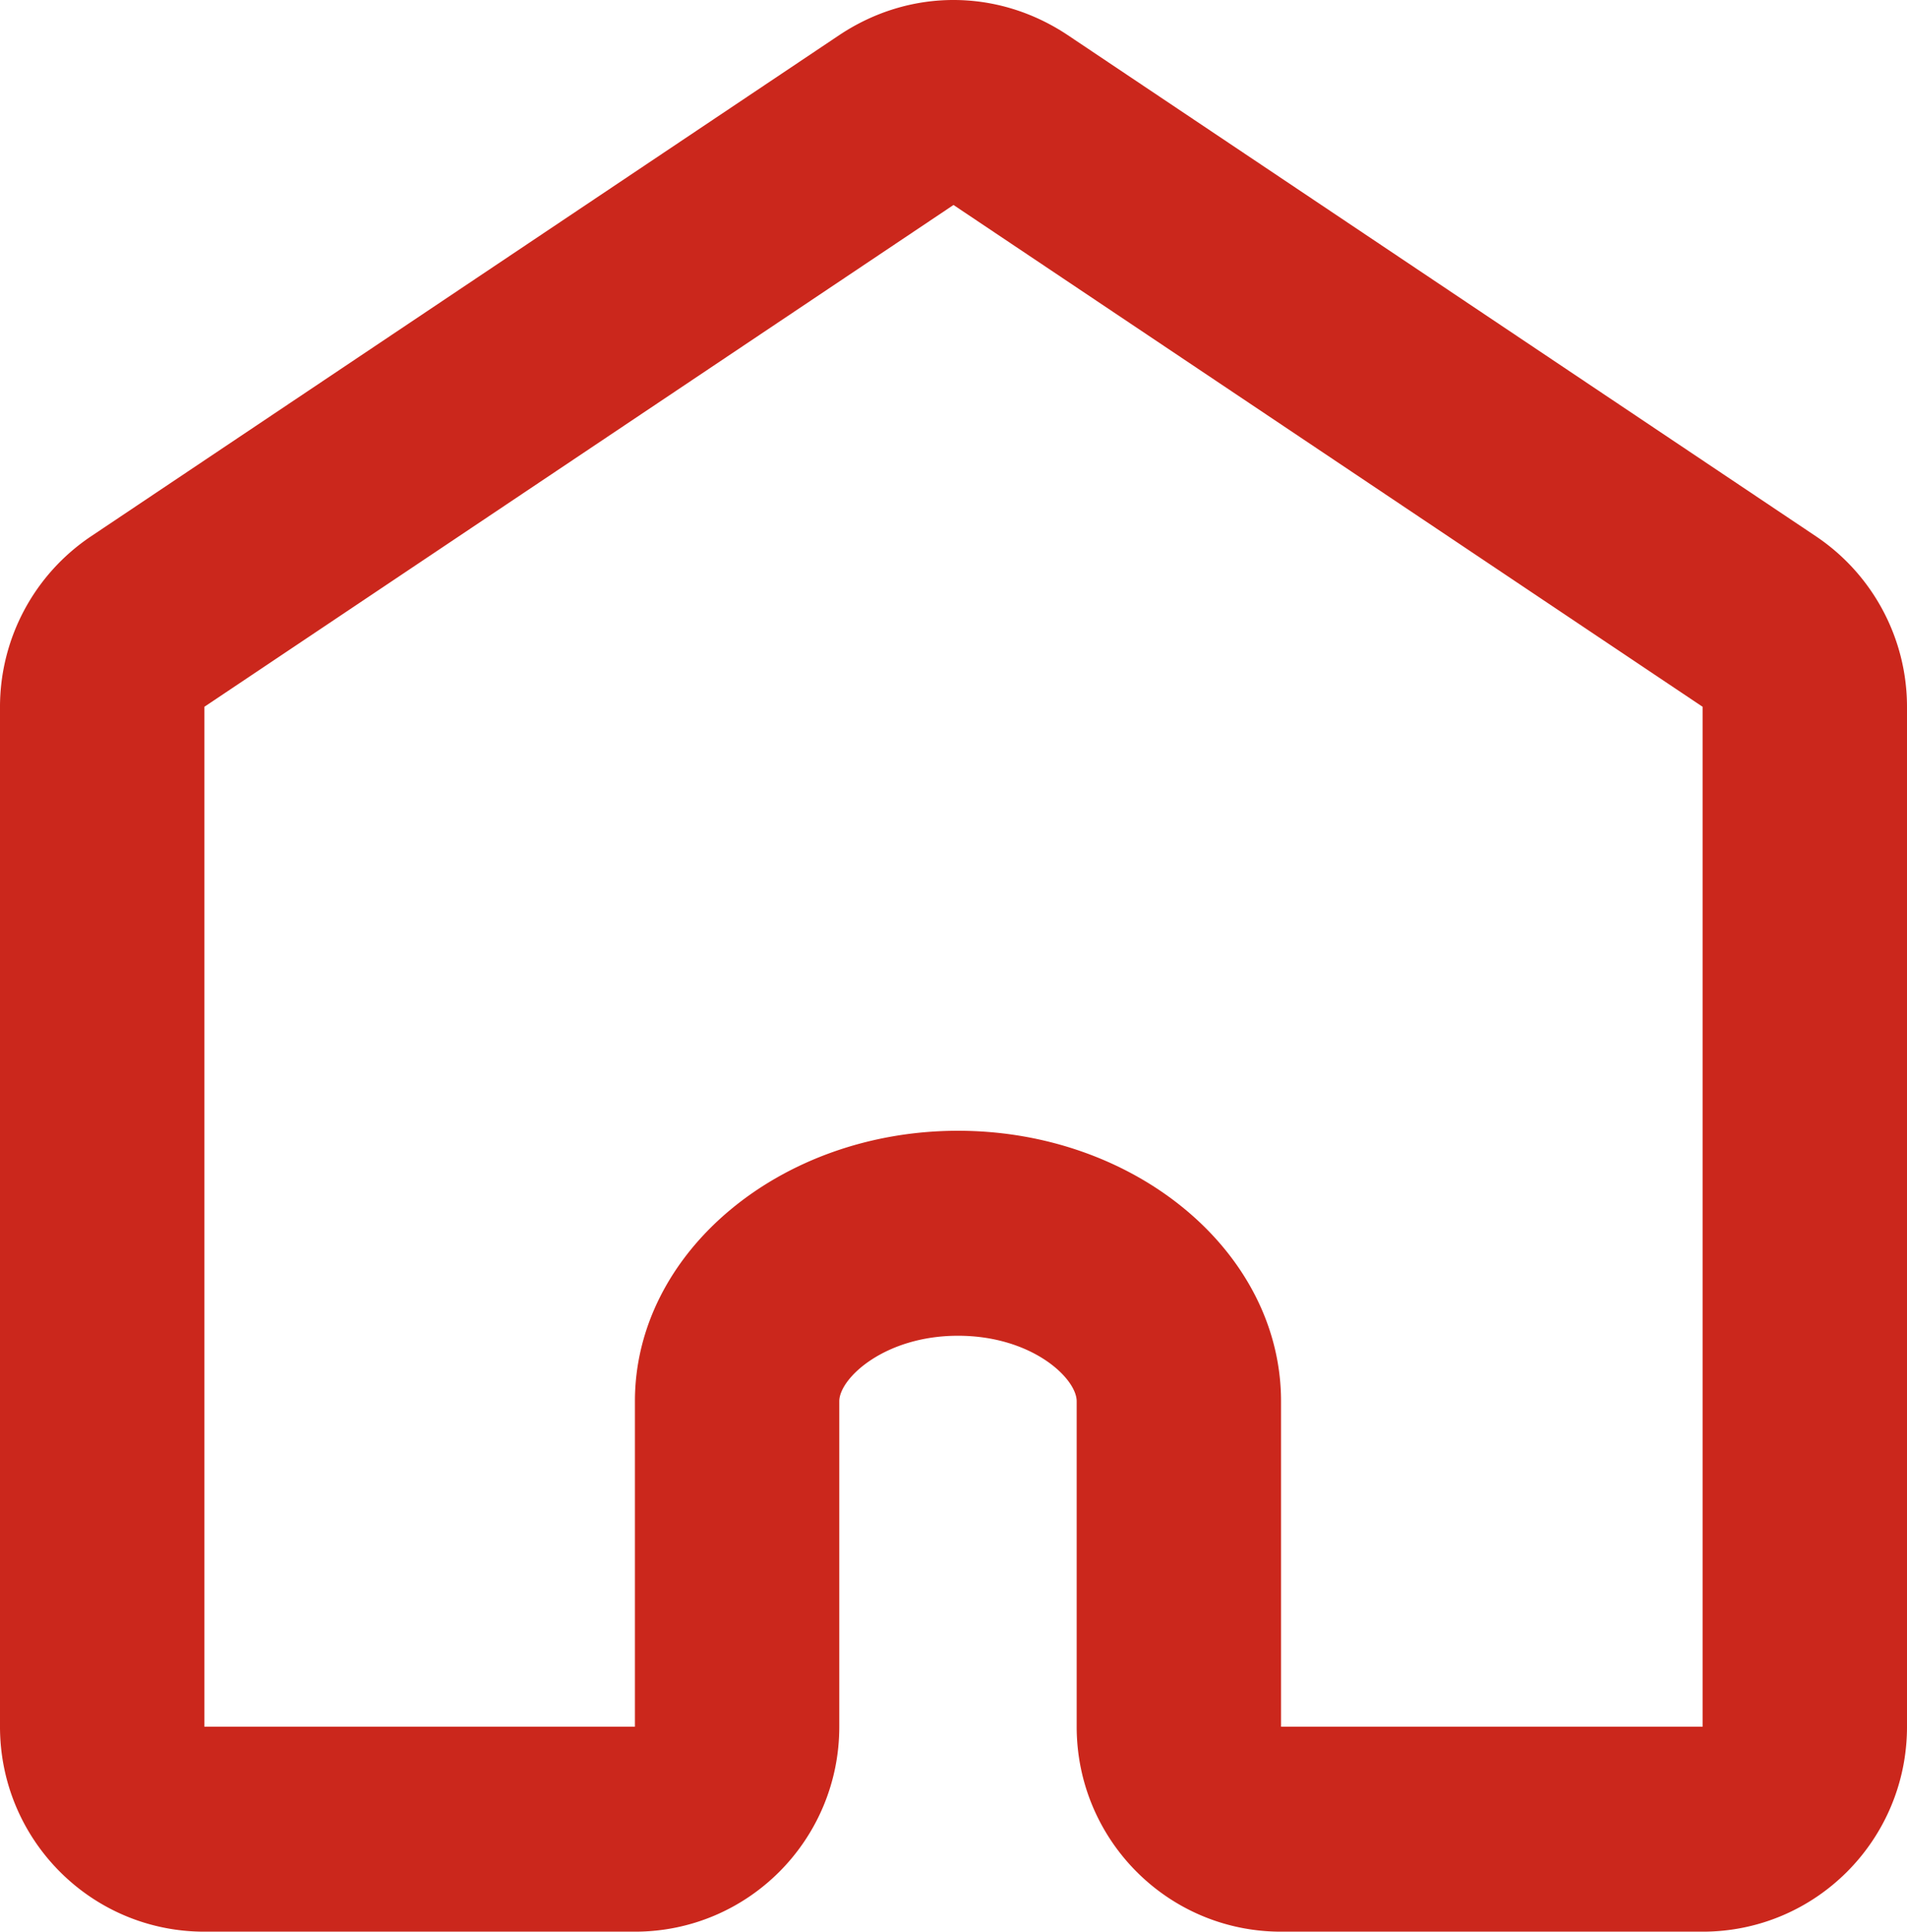<svg xmlns="http://www.w3.org/2000/svg" id="圖層_1" viewBox="0 0 34.06 34.49">
    <style>
        .st0{fill:#cb271c}
    </style>
    <path d="M17.03 3.66l13.38 8.96v18.21h-7.53v-5.81c0-2.66-2.6-4.83-5.77-4.83-3.17 0-5.77 2.17-5.77 4.83v5.81H3.65V12.62l13.38-8.96m0-3.66c-.71 0-1.41.21-2.03.62L1.62 9.58A3.668 3.668 0 0 0 0 12.62v18.21c0 2.02 1.63 3.66 3.65 3.66h7.69c2.02 0 3.65-1.64 3.65-3.66v-5.81c0-.41.81-1.17 2.12-1.17 1.32 0 2.12.76 2.12 1.17v5.81c0 2.02 1.63 3.66 3.65 3.66h7.53c2.02 0 3.65-1.64 3.65-3.66V12.62c0-1.22-.61-2.36-1.62-3.04L19.06.62C18.44.21 17.74 0 17.03 0z" class="st0"/>
</svg>
